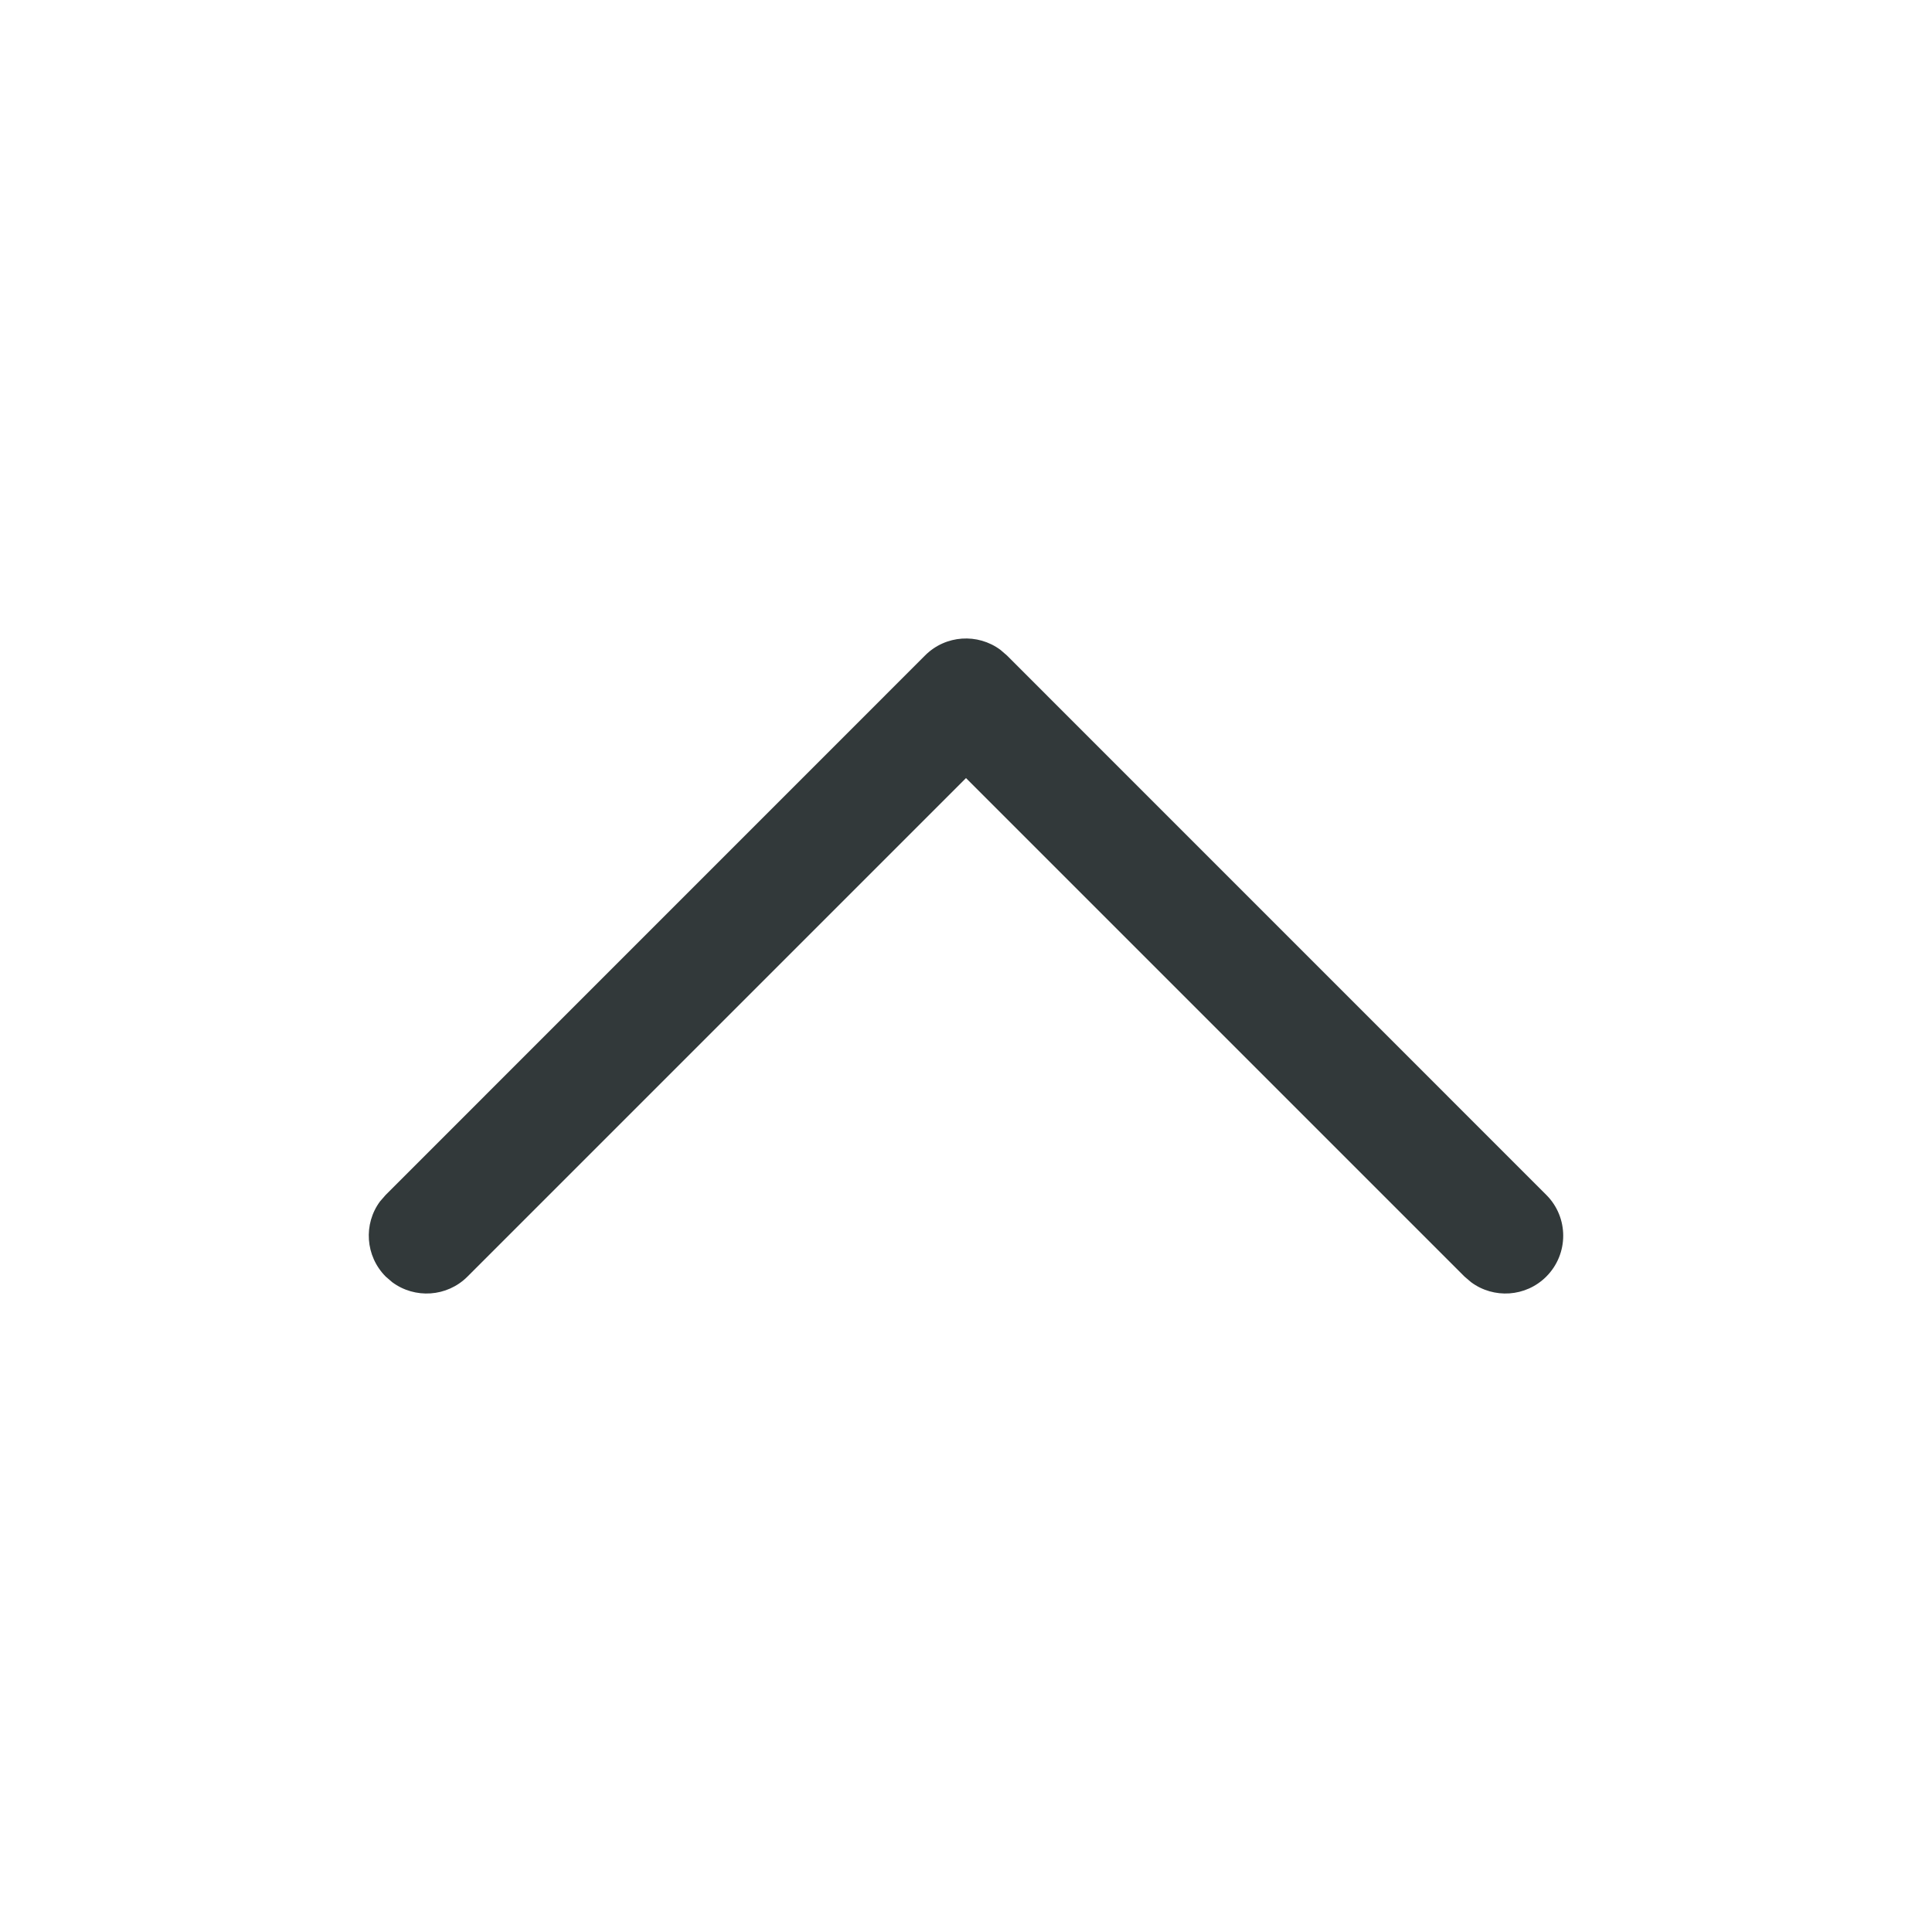 <svg width="26" height="26" viewBox="0 0 26 26" fill="none" xmlns="http://www.w3.org/2000/svg">
<path d="M20.809 17.18C20.533 17.456 20.101 17.481 19.797 17.255L19.709 17.18L13 10.471L6.291 17.18C6.015 17.456 5.582 17.481 5.278 17.255L5.191 17.18C4.915 16.903 4.889 16.471 5.115 16.167L5.191 16.08L12.45 8.82C12.726 8.544 13.158 8.519 13.463 8.745L13.55 8.82L20.809 16.08C21.113 16.383 21.113 16.876 20.809 17.18Z" fill="#32393A"/>
</svg>
